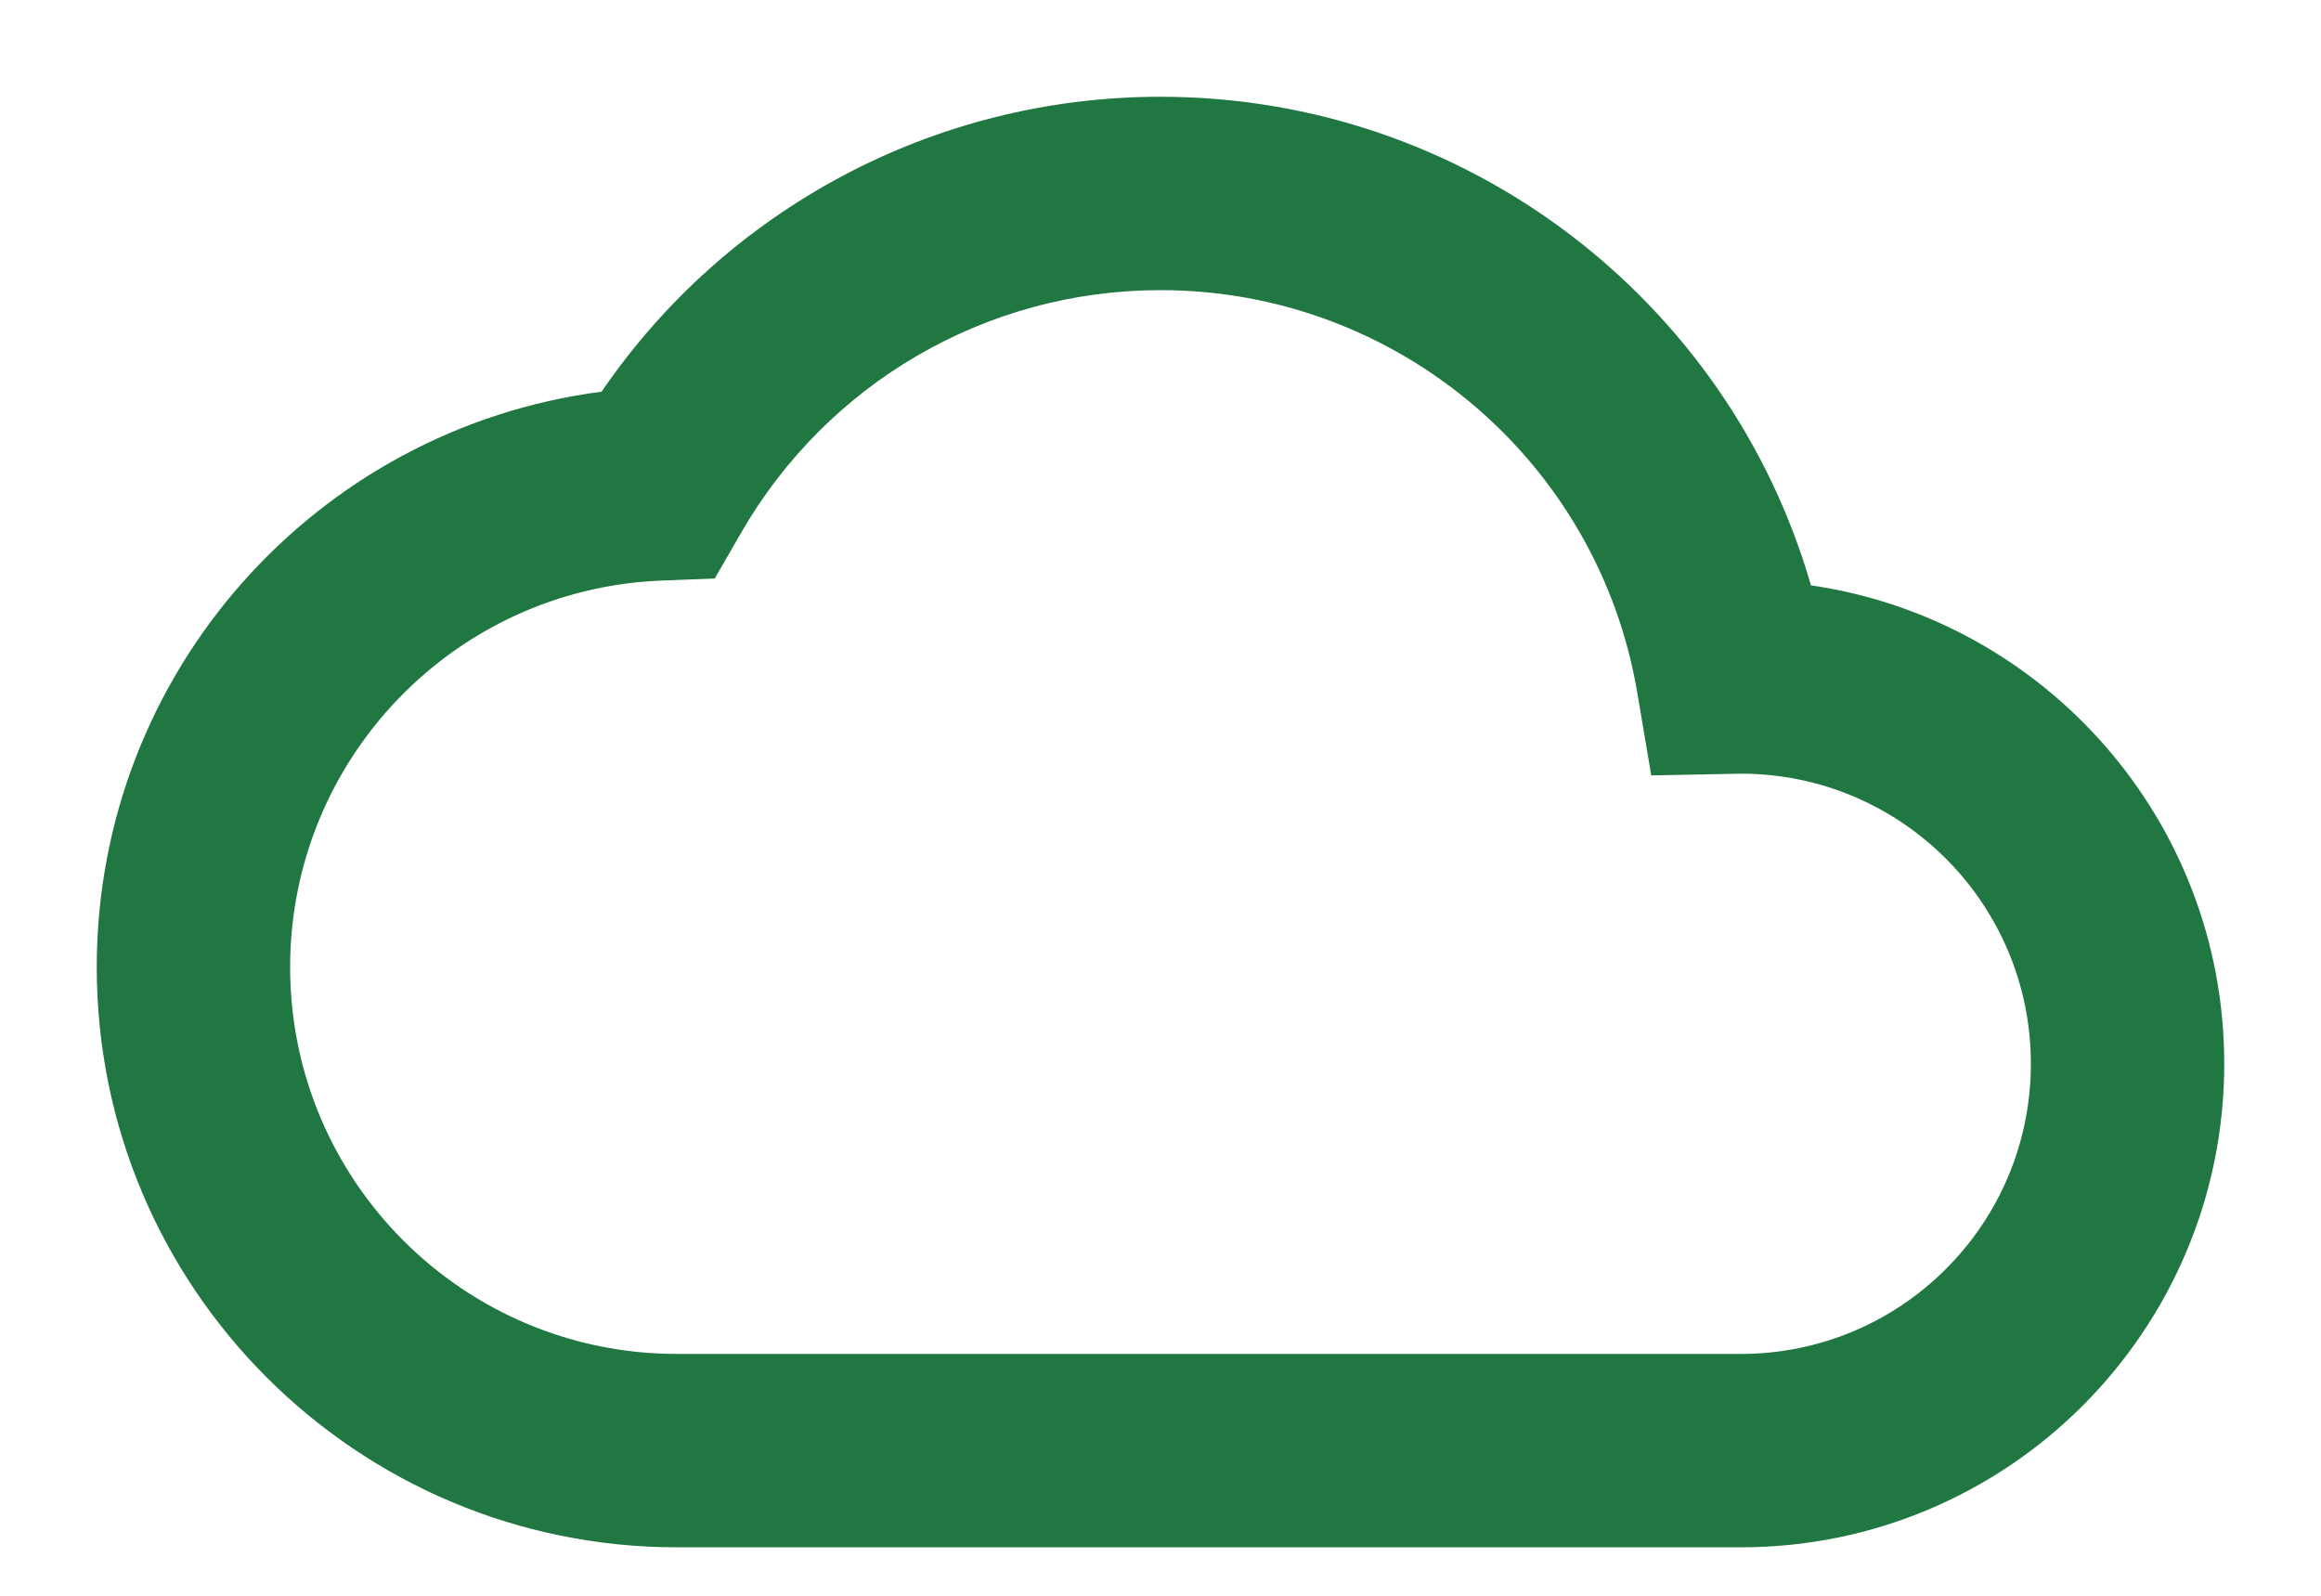 <svg width="16" height="11" viewBox="0 0 16 11" fill="none" xmlns="http://www.w3.org/2000/svg">
<path fill-rule="evenodd" clip-rule="evenodd" d="M12 10.666C13.841 10.666 15.333 9.174 15.333 7.333C15.333 5.656 14.095 4.269 12.484 4.035C11.917 2.07 10.106 0.667 8 0.667C6.436 0.667 5.006 1.443 4.147 2.7C2.178 2.955 0.667 4.639 0.667 6.667C0.667 8.876 2.458 10.666 4.667 10.666H12ZM14 7.333C14 8.438 13.105 9.333 12 9.333H4.667C3.194 9.333 2 8.139 2 6.667C2 5.233 3.133 4.058 4.56 4.002L4.927 3.988L5.111 3.669C5.703 2.644 6.795 2 8 2C9.634 2 11.02 3.184 11.287 4.777L11.383 5.345L11.958 5.334C11.979 5.333 11.979 5.333 12 5.333C13.105 5.333 14 6.229 14 7.333Z" fill="#207742"/>
</svg>
